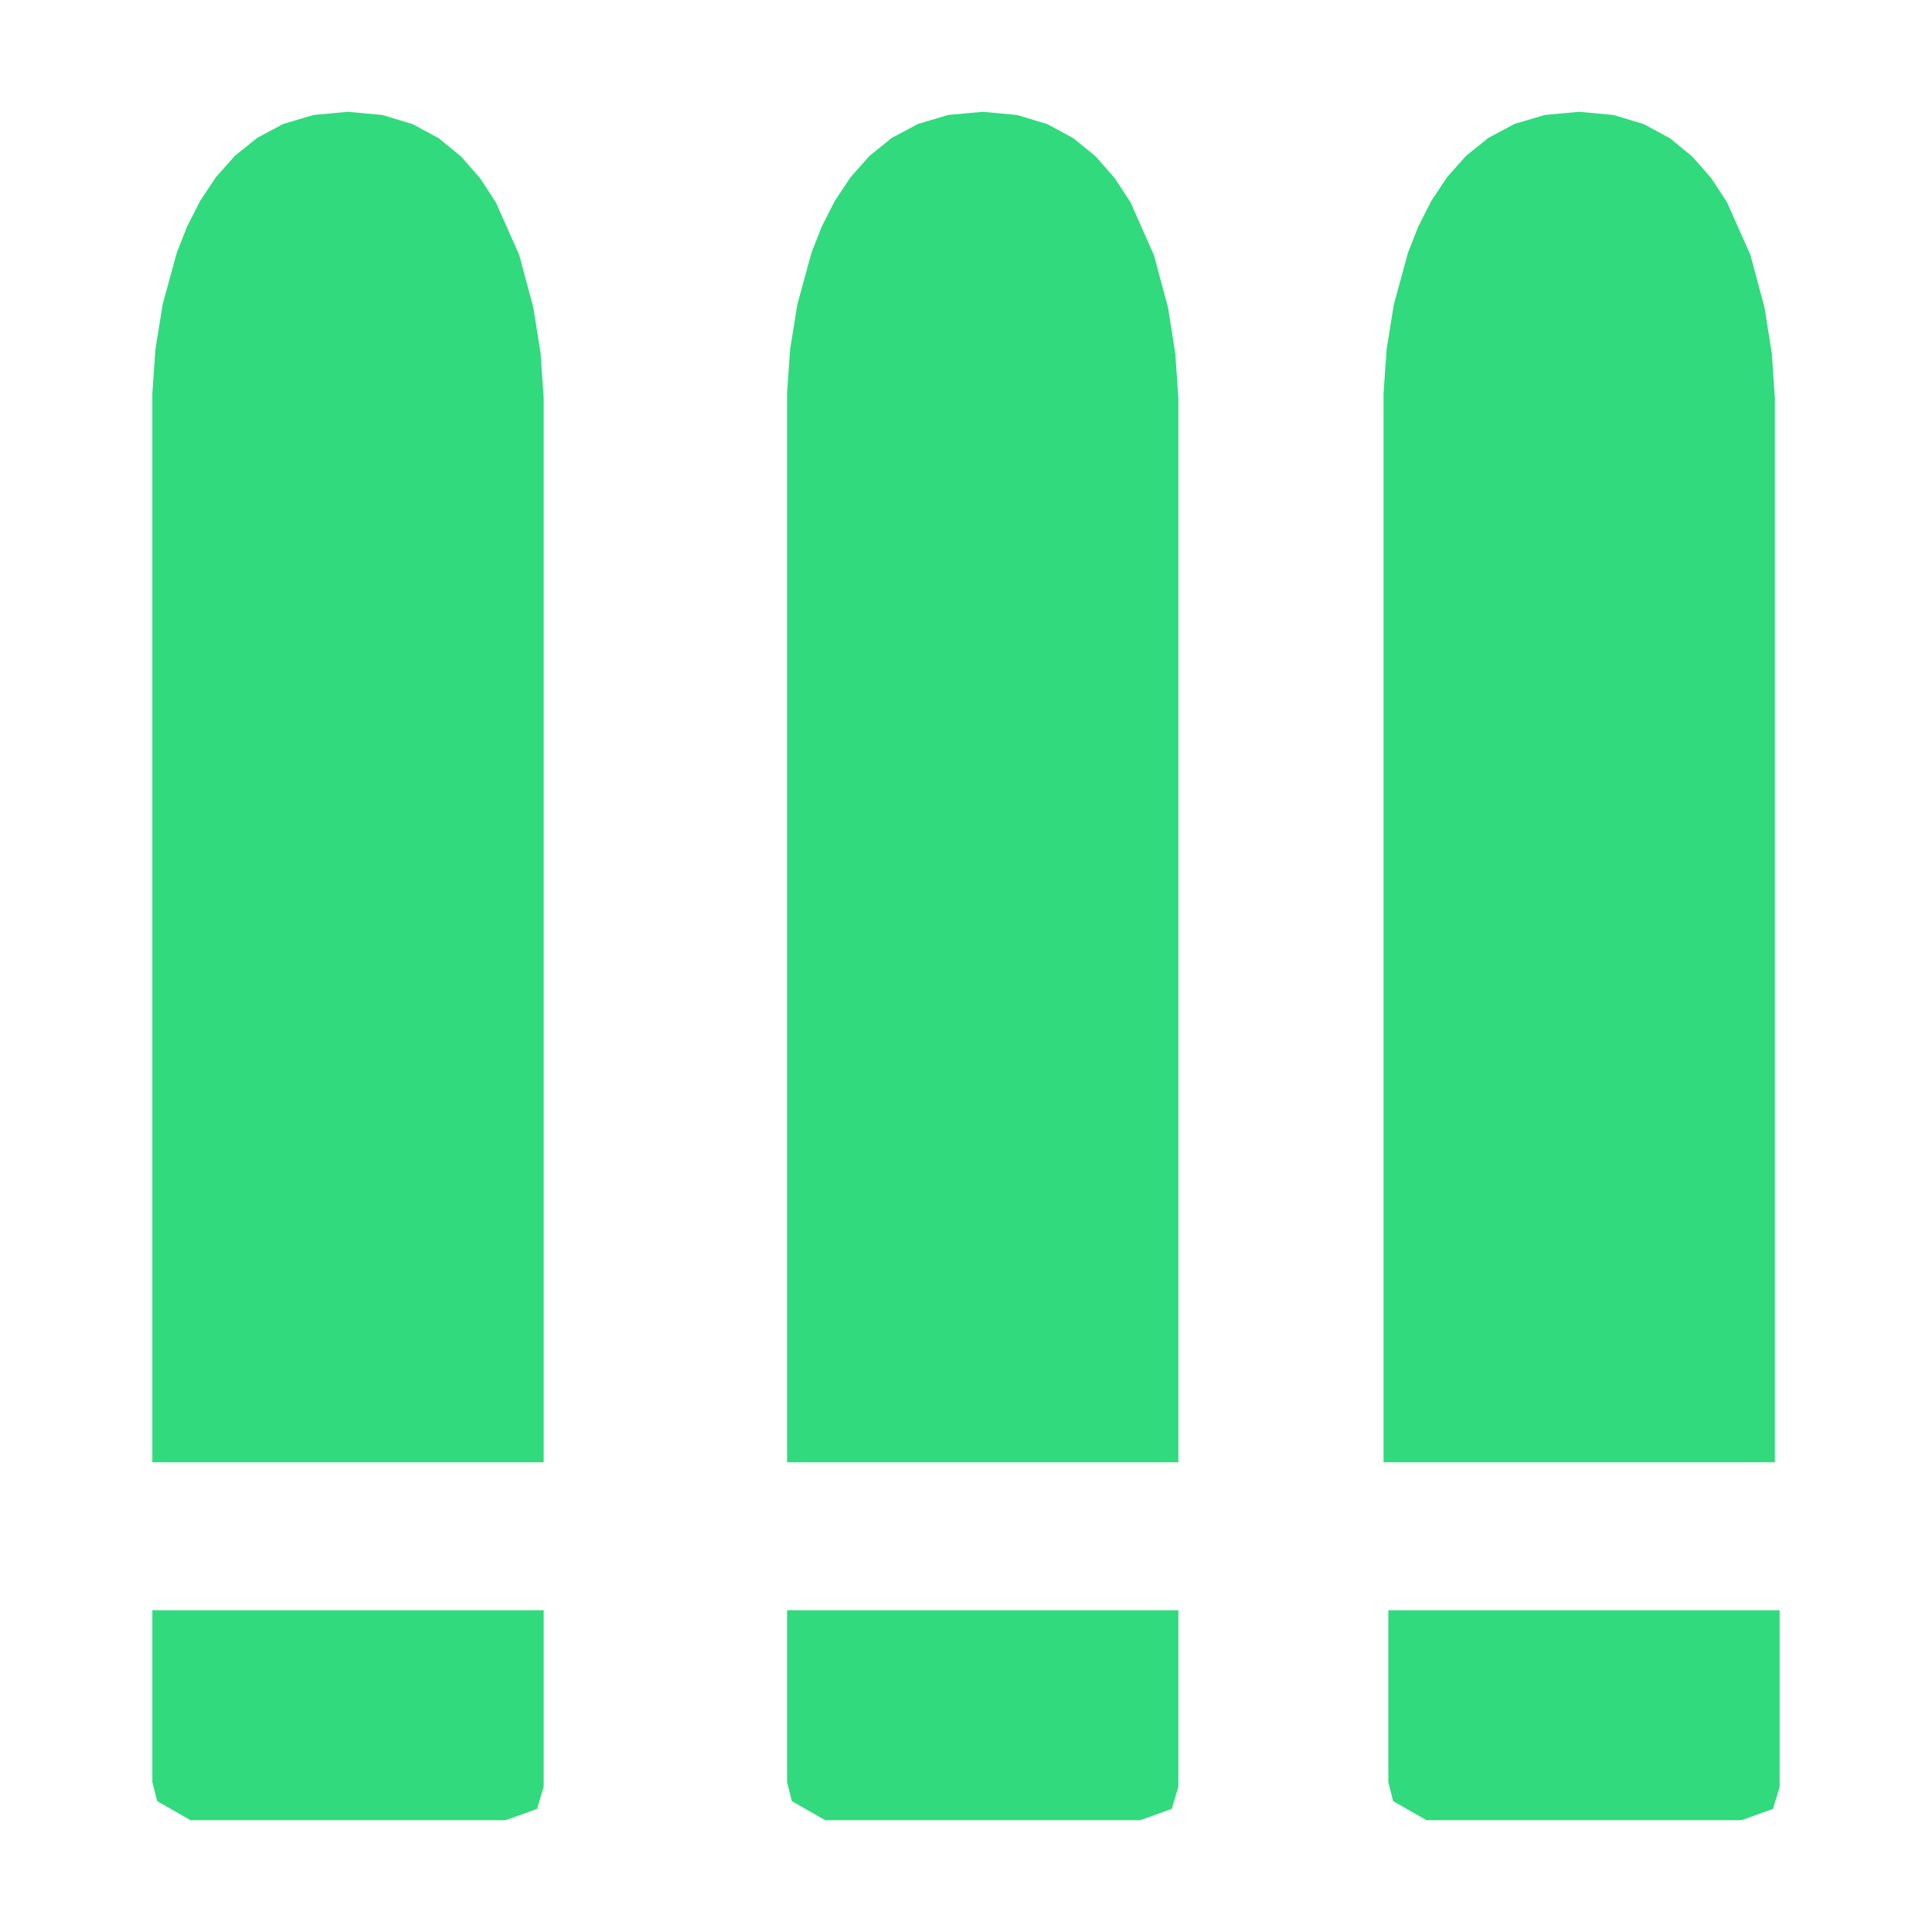<?xml version="1.0" encoding="UTF-8" standalone="no"?><!DOCTYPE svg PUBLIC "-//W3C//DTD SVG 1.1//EN" "http://www.w3.org/Graphics/SVG/1.1/DTD/svg11.dtd"><svg width="100%" height="100%" viewBox="0 0 64 64" version="1.1" xmlns="http://www.w3.org/2000/svg" xmlns:xlink="http://www.w3.org/1999/xlink" xml:space="preserve" xmlns:serif="http://www.serif.com/" style="fill-rule:evenodd;clip-rule:evenodd;stroke-linejoin:round;stroke-miterlimit:2;"><path d="M5.389,10.079L5.857,8.367L6.201,7.497L6.63,6.655L7.153,5.867L7.781,5.161L8.524,4.564L9.389,4.104L10.388,3.808L11.529,3.703L12.669,3.81L13.668,4.111L14.533,4.579L15.276,5.186L15.904,5.903L16.427,6.705L17.2,8.446L17.668,10.187L17.909,11.706L18.01,13.188L18.01,48.44L5.047,48.44L5.047,13.03L5.148,11.573L5.389,10.079ZM18.01,53.341L18.01,59.19L17.792,59.921L16.745,60.297L6.312,60.297L5.205,59.664L5.047,59.032L5.047,53.341L18.01,53.341ZM26.414,10.079L26.882,8.367L27.225,7.497L27.654,6.655L28.178,5.867L28.806,5.161L29.548,4.564L30.414,4.104L31.412,3.808L32.553,3.703L33.694,3.81L34.693,4.111L35.558,4.579L36.3,5.186L36.928,5.903L37.452,6.705L38.224,8.446L38.693,10.187L38.933,11.706L39.035,13.188L39.035,48.44L26.072,48.44L26.072,13.03L26.173,11.573L26.414,10.079ZM26.072,53.341L39.035,53.341L39.035,59.19L38.817,59.921L37.77,60.297L27.337,60.297L26.23,59.664L26.072,59.032L26.072,53.341ZM46.174,10.079L46.642,8.367L46.986,7.497L47.414,6.655L47.938,5.867L48.566,5.161L49.309,4.564L50.174,4.104L51.173,3.808L52.313,3.703L53.454,3.81L54.453,4.111L55.318,4.579L56.06,5.186L56.689,5.903L57.212,6.705L57.985,8.446L58.453,10.187L58.693,11.706L58.795,13.188L58.795,48.44L45.832,48.44L45.832,13.03L45.933,11.573L46.174,10.079ZM45.99,53.341L58.953,53.341L58.953,59.19L58.735,59.921L57.688,60.297L47.255,60.297L46.148,59.664L45.99,59.032L45.99,53.341Z" style="fill:#31da7d;"/></svg>